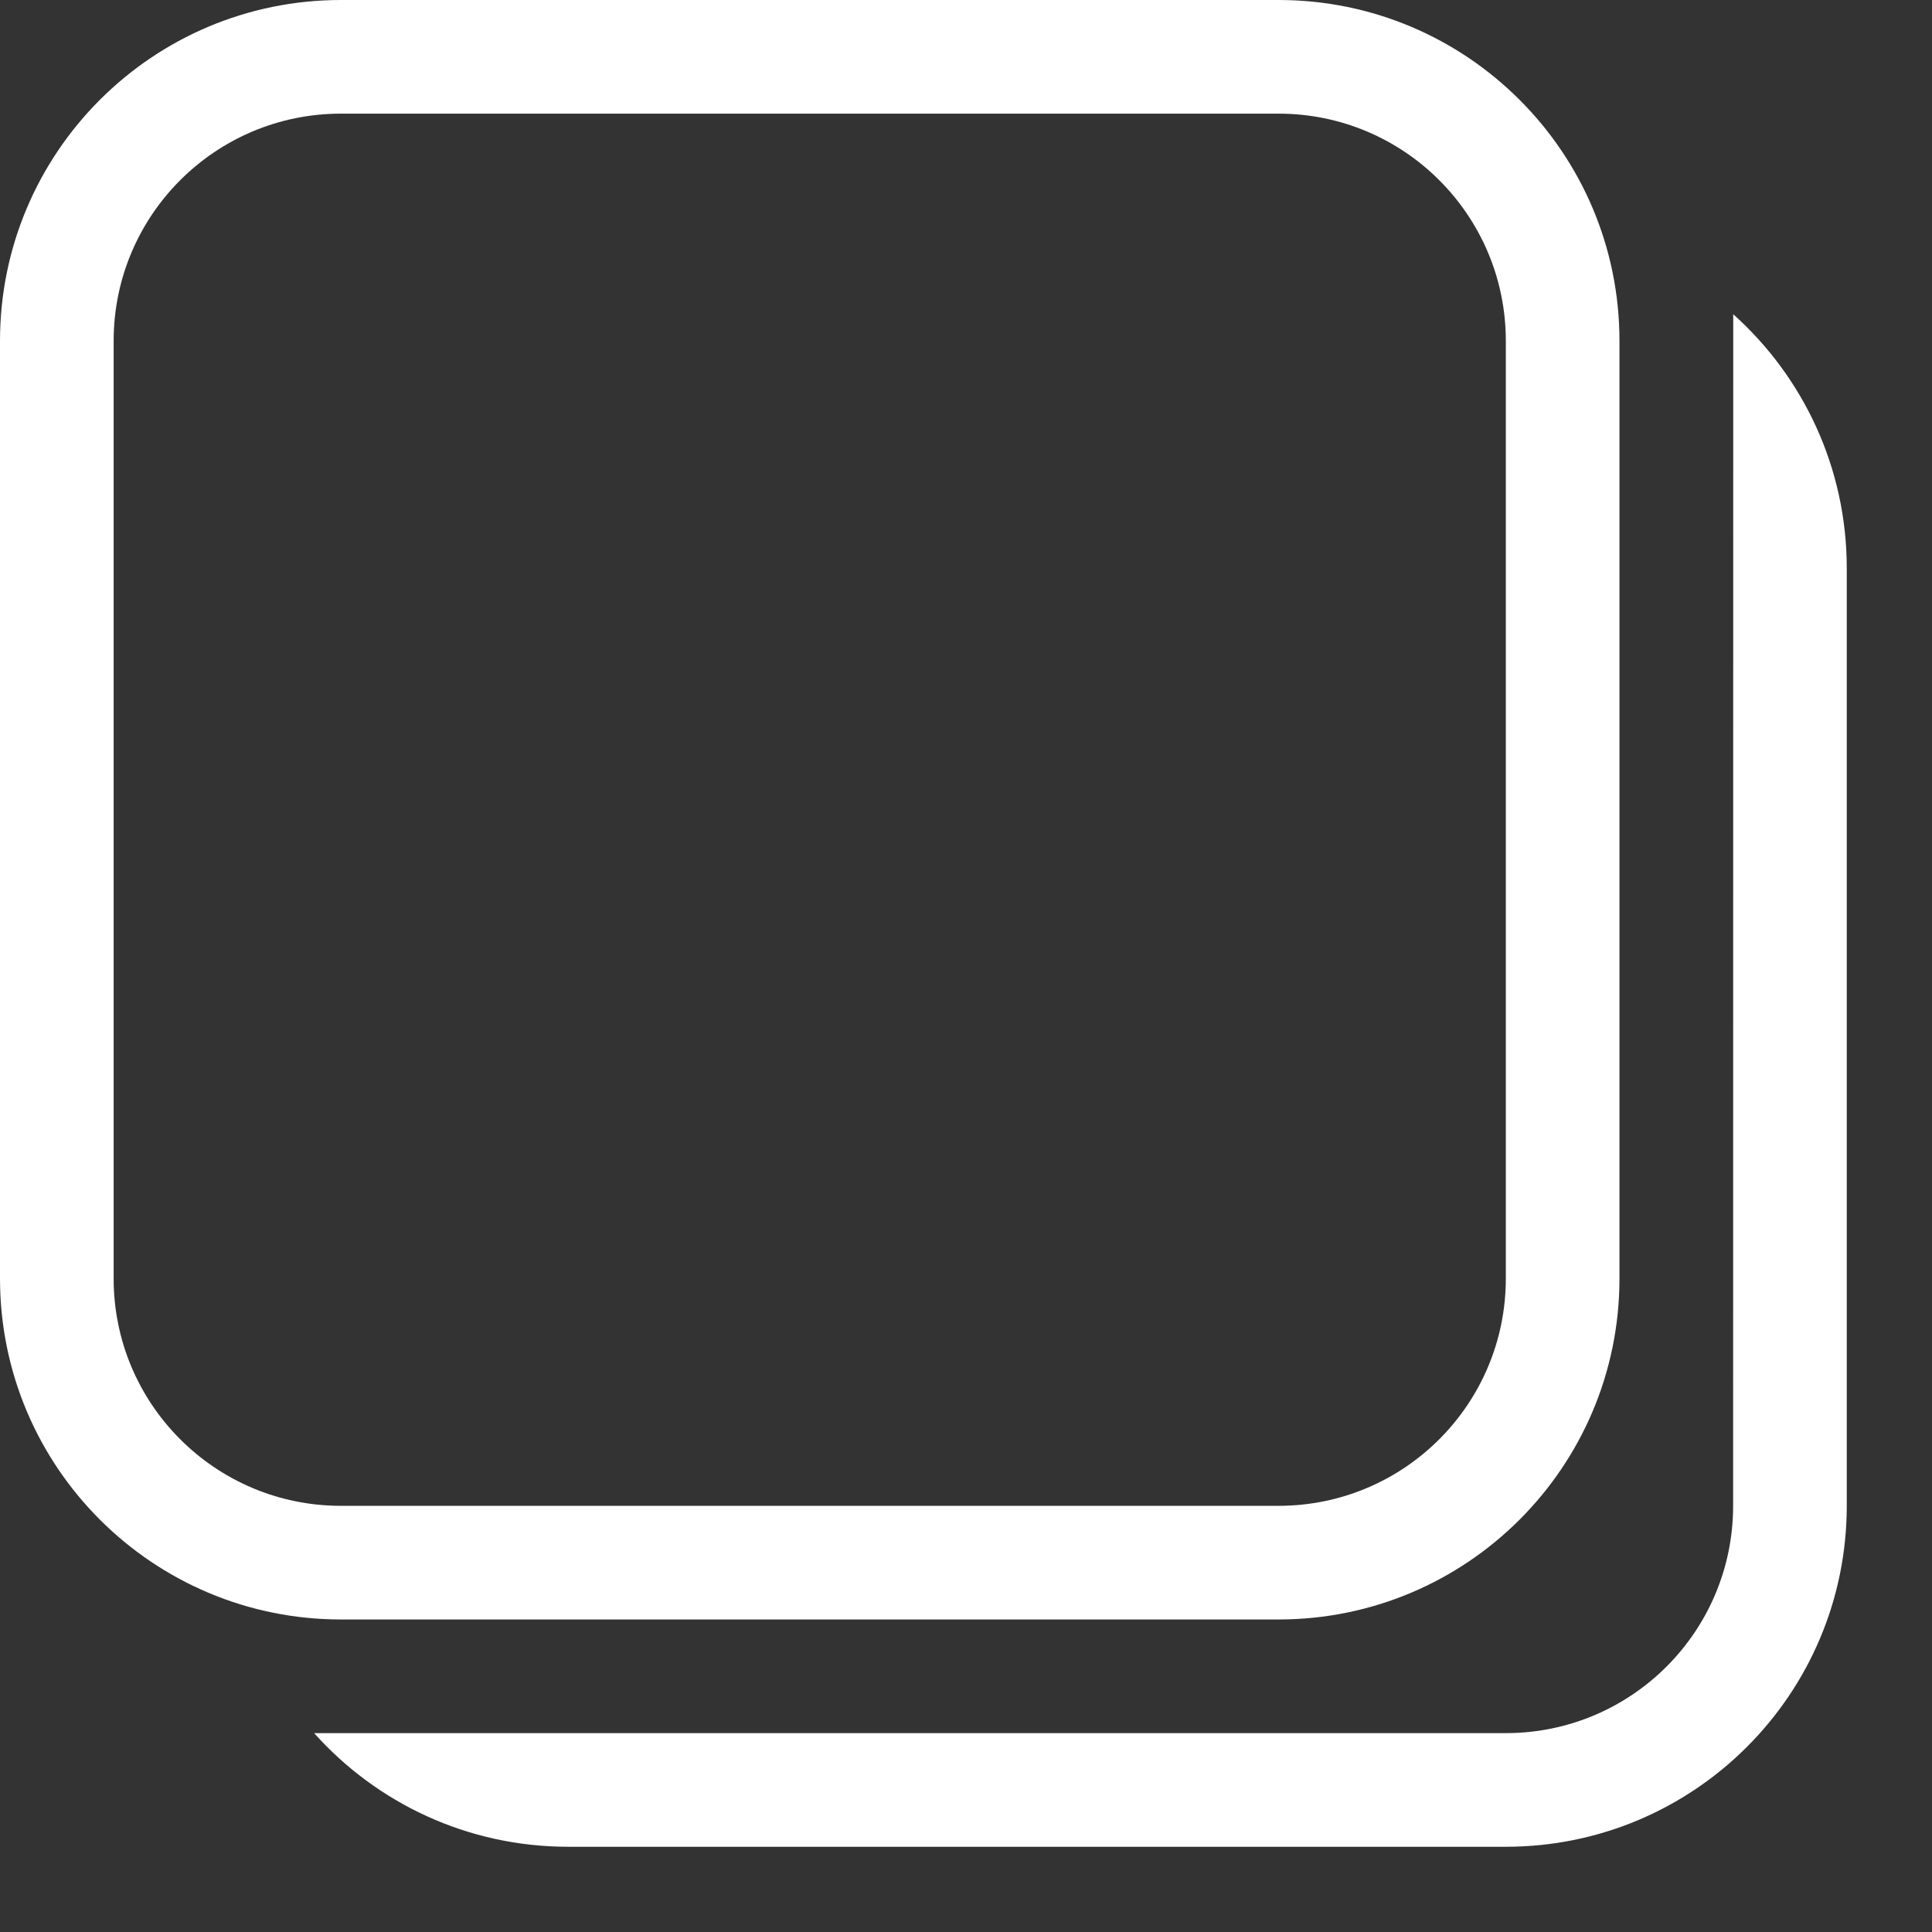 <svg width="17" height="17" viewBox="0 0 17 17" fill="none" xmlns="http://www.w3.org/2000/svg">
<rect x="0" y="0" width="17" height="17" fill="#333333" stroke="none"/>
<path fill-rule="evenodd" clip-rule="evenodd" d="M11.25 0C12.907 0 14.25 1.343 14.25 3V11.25C14.25 12.907 12.907 14.25 11.25 14.25H3C1.343 14.25 0 12.907 0 11.25V3C0 1.343 1.343 0 3 0H11.25ZM15.251 2.765C15.864 3.314 16.25 4.112 16.25 5V13.25C16.25 14.907 14.907 16.25 13.25 16.25H5C4.111 16.25 3.313 15.864 2.764 15.25L13.25 15.25C14.355 15.25 15.25 14.355 15.25 13.25L15.251 2.765ZM3 1H11.25C12.355 1 13.25 1.895 13.25 3V11.25C13.25 12.355 12.355 13.25 11.25 13.25H3C1.895 13.25 1 12.355 1 11.25V3C1 1.895 1.895 1 3 1Z" fill="white"/>
</svg>
